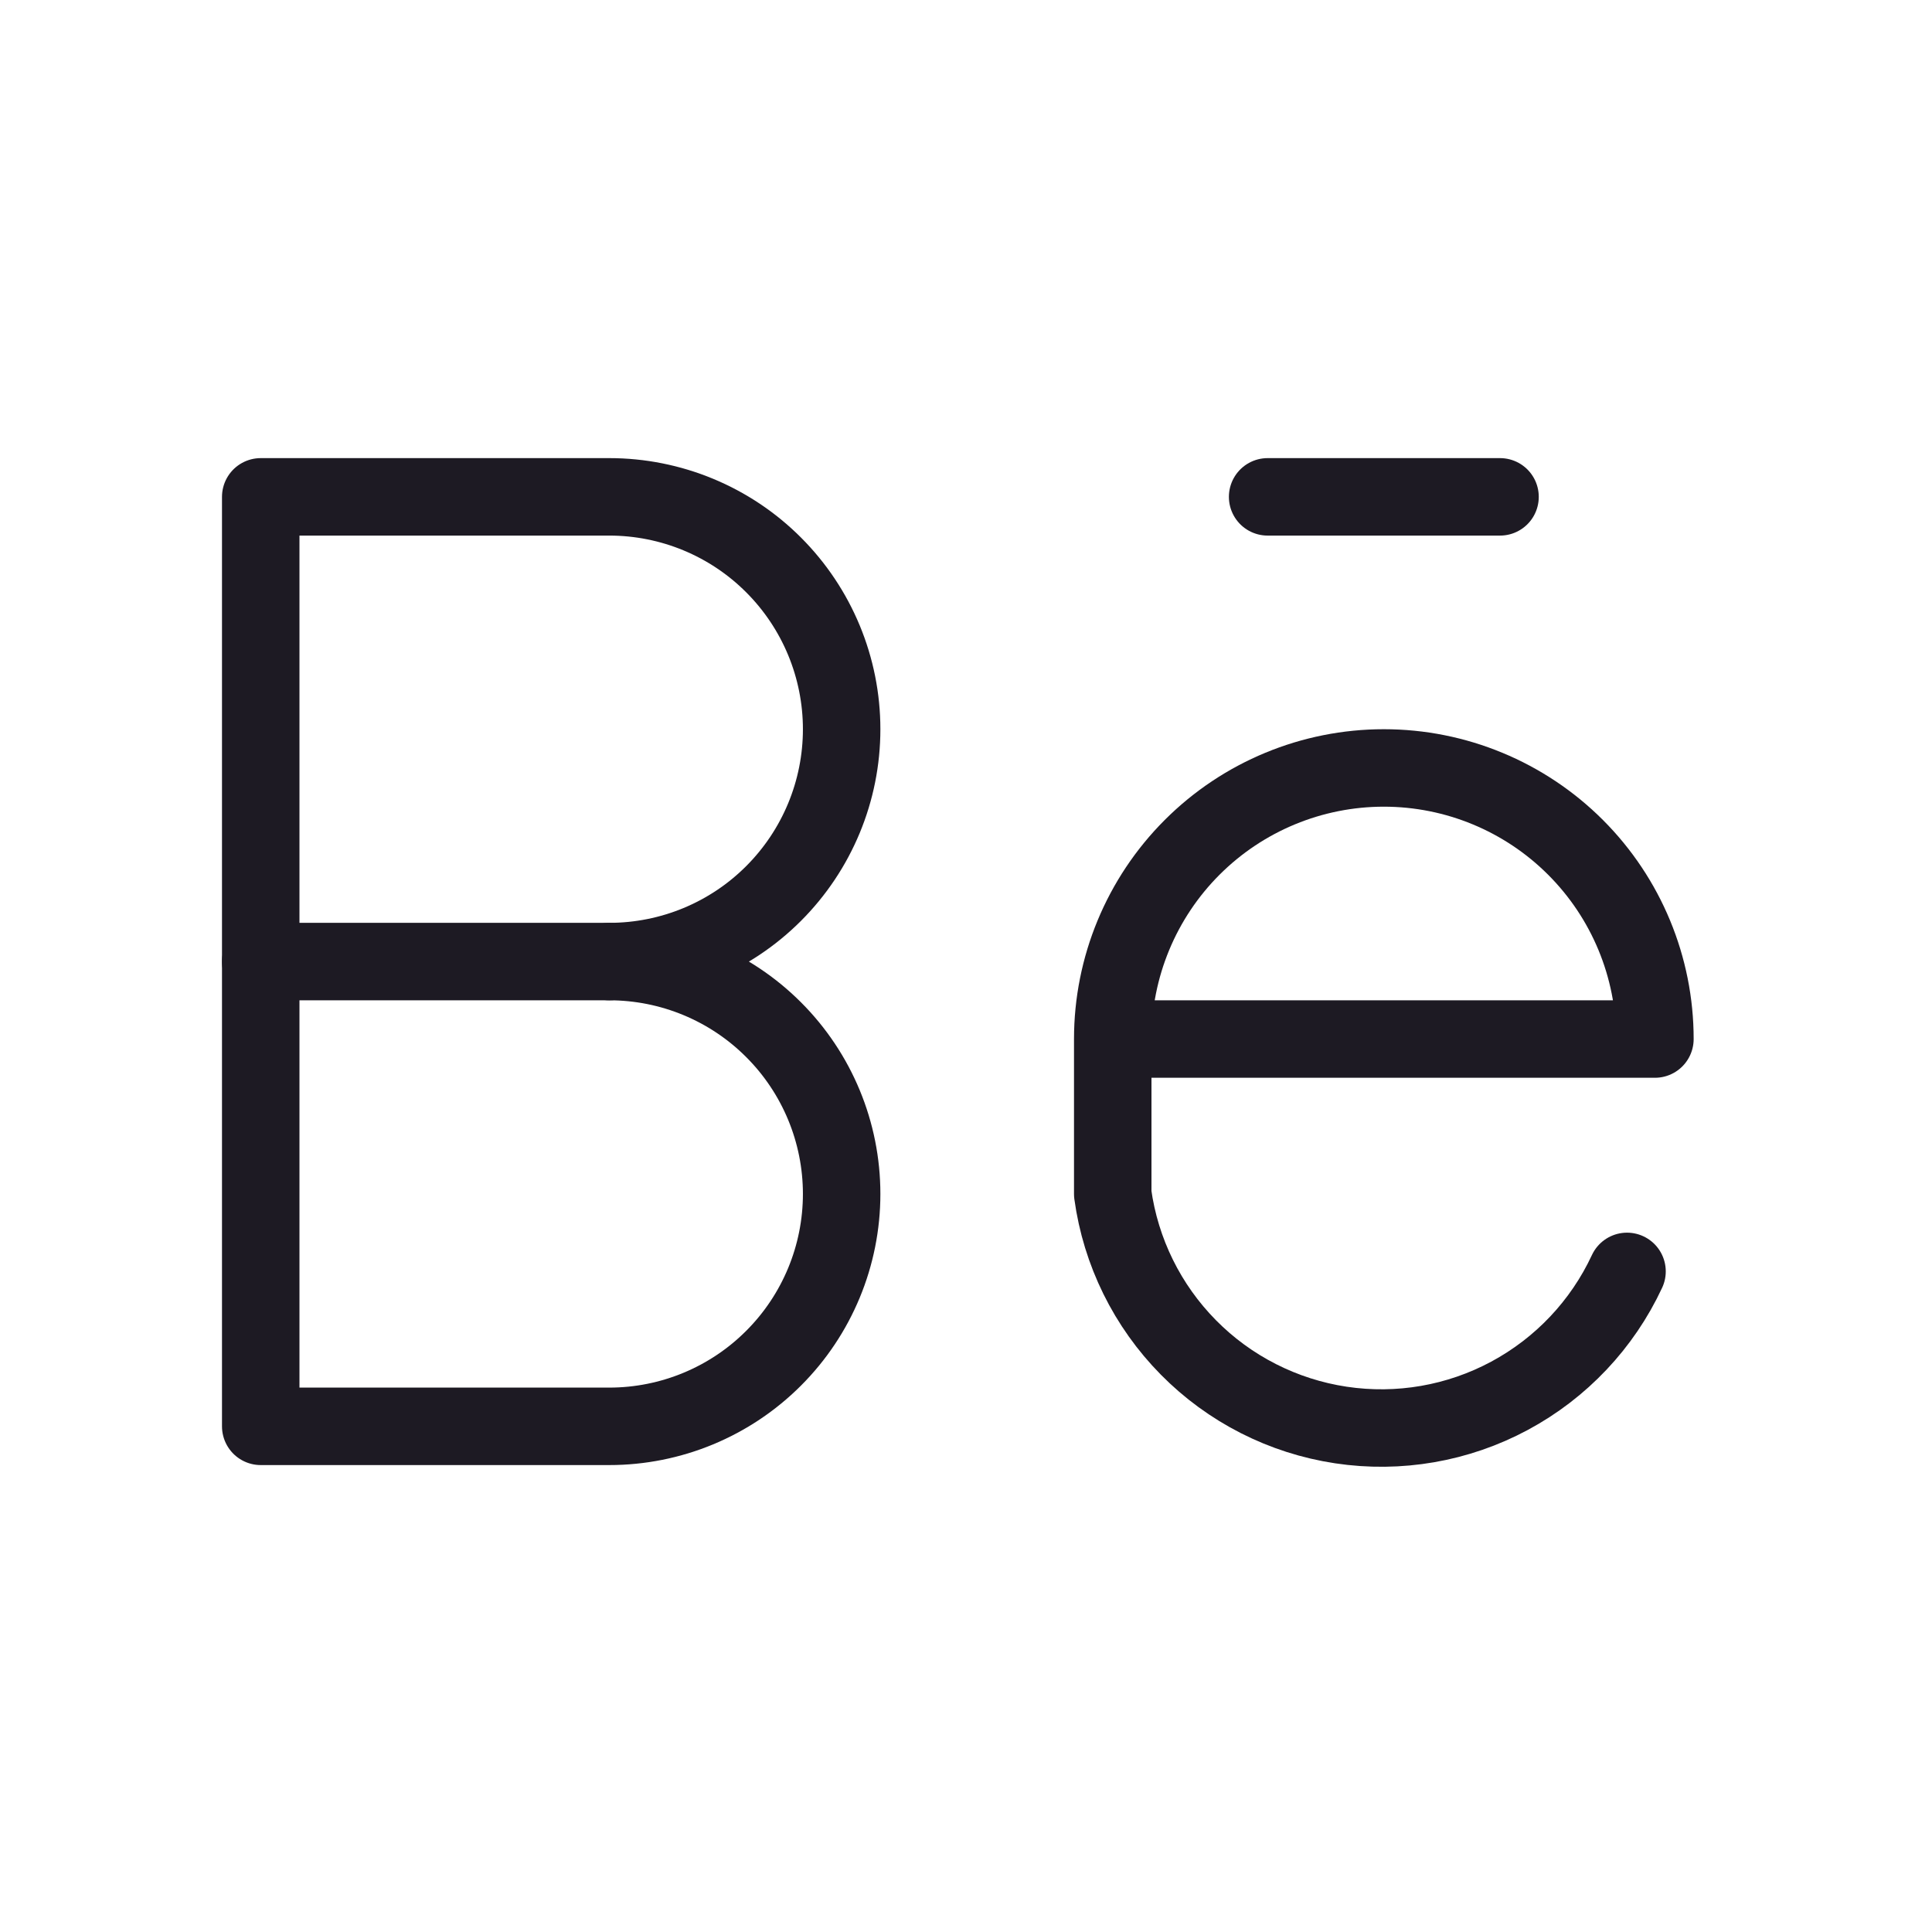 <svg width="41" height="41" viewBox="0 0 41 41" fill="none" xmlns="http://www.w3.org/2000/svg">
<path d="M5.533 30.269V10.544H12.93C14.237 10.544 15.492 11.063 16.416 11.988C17.341 12.913 17.861 14.167 17.861 15.475C17.861 16.783 17.341 18.037 16.416 18.962C15.492 19.887 14.237 20.406 12.93 20.406C14.237 20.406 15.492 20.926 16.416 21.851C17.341 22.775 17.861 24.03 17.861 25.337C17.861 26.645 17.341 27.9 16.416 28.824C15.492 29.749 14.237 30.269 12.93 30.269H5.533Z" stroke="#1D1A23" stroke-width="1.644" stroke-linecap="round" stroke-linejoin="round"/>
<path d="M5.533 20.406H12.93" stroke="#1D1A23" stroke-width="1.644" stroke-linecap="round" stroke-linejoin="round"/>
<path d="M23.614 22.05H35.12C35.12 20.524 34.514 19.061 33.435 17.982C32.356 16.903 30.893 16.297 29.367 16.297C27.841 16.297 26.378 16.903 25.299 17.982C24.22 19.061 23.614 20.524 23.614 22.05V25.337C23.783 26.568 24.347 27.711 25.22 28.595C26.092 29.479 27.228 30.056 28.456 30.241C29.685 30.426 30.94 30.209 32.034 29.621C33.129 29.033 34.004 28.107 34.528 26.981" stroke="#1D1A23" stroke-width="1.644" stroke-linecap="round" stroke-linejoin="round"/>
<path d="M26.901 10.544H31.833" stroke="#1D1A23" stroke-width="1.644" stroke-linecap="round" stroke-linejoin="round"/>
</svg>
